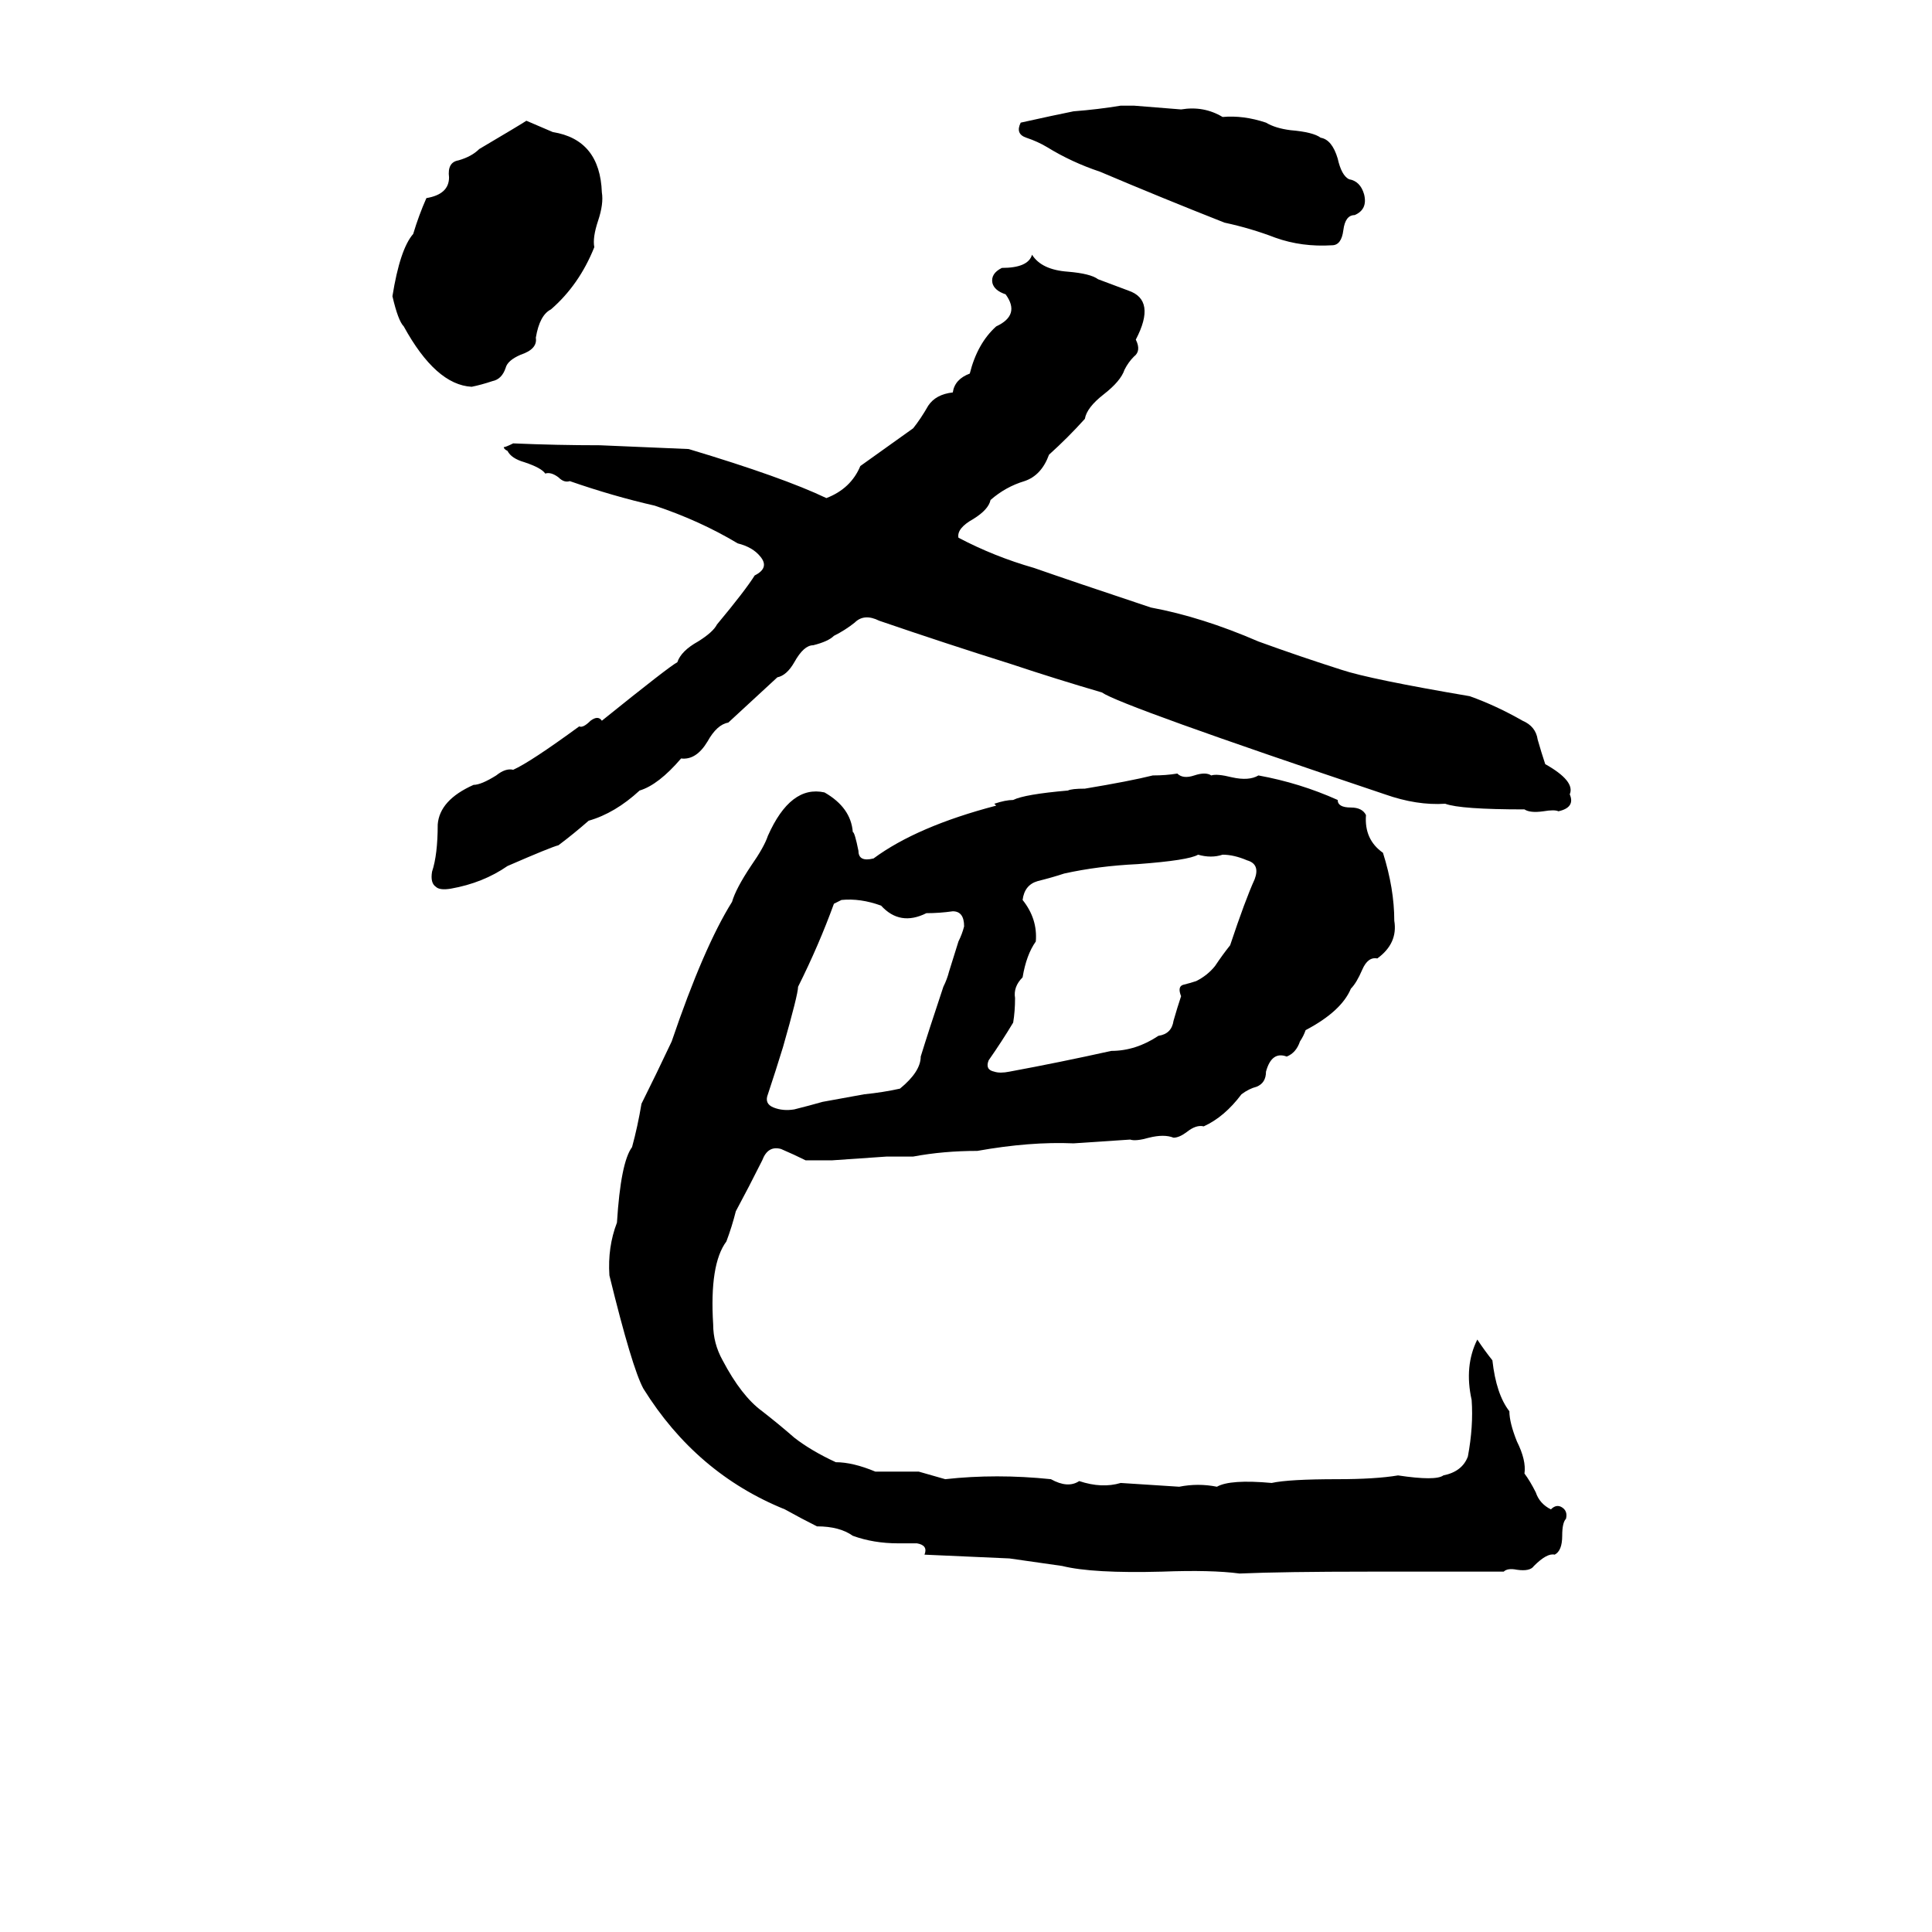 <svg xmlns="http://www.w3.org/2000/svg" viewBox="0 -800 1024 1024">
	<path fill="#000000" d="M594 -744H601Q614 -743 626 -742Q638 -744 648 -738Q659 -739 671 -735Q676 -732 684 -731Q696 -730 700 -727Q706 -726 709 -716Q711 -707 715 -705Q721 -704 723 -697Q725 -689 718 -686Q713 -686 712 -678Q711 -670 706 -670Q690 -669 676 -674Q663 -679 649 -682Q616 -695 583 -709Q568 -714 555 -722Q550 -725 544 -727Q538 -729 541 -735Q559 -739 569 -741Q582 -742 594 -744ZM279 -736L293 -730Q318 -726 319 -698Q320 -692 317 -683Q314 -674 315 -669Q307 -649 292 -636Q286 -633 284 -621Q285 -615 276 -612Q269 -609 268 -605Q266 -599 261 -598Q255 -596 250 -595Q231 -596 214 -627Q211 -630 208 -643Q212 -668 219 -676Q222 -686 226 -695Q238 -697 238 -706Q237 -714 243 -715Q250 -717 254 -721Q276 -734 279 -736ZM547 -665Q552 -657 566 -656Q578 -655 582 -652Q590 -649 598 -646Q613 -641 602 -620Q605 -614 601 -611Q598 -608 596 -604Q594 -598 585 -591Q576 -584 575 -578Q566 -568 556 -559Q552 -548 543 -545Q533 -542 525 -535Q524 -530 516 -525Q507 -520 508 -515Q527 -505 548 -499Q568 -492 610 -478Q637 -473 667 -460Q689 -452 711 -445Q726 -440 779 -431Q793 -426 807 -418Q814 -415 815 -408Q817 -401 819 -395Q835 -386 832 -379Q835 -372 826 -370Q824 -371 818 -370Q811 -369 808 -371Q774 -371 766 -374Q751 -373 734 -379Q594 -426 584 -433Q560 -440 536 -448Q501 -459 466 -471Q458 -475 453 -470Q448 -466 442 -463Q439 -460 431 -458Q426 -458 421 -449Q417 -442 412 -441Q399 -429 386 -417Q380 -416 375 -407Q369 -397 361 -398Q349 -384 339 -381Q326 -369 312 -365Q304 -358 296 -352Q292 -351 269 -341Q256 -332 239 -329Q233 -328 231 -330Q228 -332 229 -338Q232 -347 232 -363Q233 -376 251 -384Q255 -384 263 -389Q268 -393 272 -392Q281 -396 307 -415Q309 -414 313 -418Q317 -421 319 -418Q355 -447 359 -449Q361 -455 370 -460Q378 -465 380 -469Q395 -487 400 -495Q408 -499 403 -505Q399 -510 391 -512Q371 -524 347 -532Q325 -537 302 -545Q299 -544 296 -547Q292 -550 289 -549Q287 -552 278 -555Q271 -557 269 -561Q267 -562 267 -563Q268 -563 272 -565Q295 -564 318 -564Q342 -563 365 -562Q415 -547 438 -536Q451 -541 456 -553Q470 -563 484 -573Q488 -578 492 -585Q496 -591 505 -592Q506 -599 514 -602Q518 -618 528 -627Q541 -633 533 -644Q527 -646 526 -650Q525 -655 531 -658Q545 -658 547 -665ZM487 -20L501 -16Q528 -19 557 -16Q566 -11 572 -15Q584 -11 594 -14Q610 -13 625 -12Q635 -14 645 -12Q652 -16 674 -14Q683 -16 709 -16Q729 -16 741 -18Q761 -15 765 -18Q775 -20 778 -28Q781 -44 780 -58Q776 -76 783 -90Q787 -84 791 -79Q793 -61 800 -52Q800 -46 804 -36Q809 -26 808 -19Q811 -15 814 -9Q816 -3 822 0Q825 -3 828 -1Q831 1 830 5Q828 7 828 14Q828 22 824 24Q820 23 813 30Q811 33 804 32Q799 31 797 33H726Q680 33 657 34Q642 32 616 33Q579 34 563 30Q549 28 535 26Q513 25 490 24Q492 19 486 18Q481 18 476 18Q463 18 452 14Q445 9 433 9Q425 5 416 0Q369 -19 341 -64Q335 -75 323 -124Q322 -139 327 -152Q329 -184 335 -192Q338 -203 340 -215Q348 -231 356 -248Q373 -298 388 -322Q390 -329 398 -341Q405 -351 407 -357Q419 -384 437 -380Q451 -372 452 -359Q453 -359 455 -349Q455 -343 463 -345Q486 -362 528 -373L527 -374Q533 -376 537 -376Q543 -379 566 -381Q568 -382 575 -382Q599 -386 611 -389Q618 -389 624 -390Q627 -387 633 -389Q639 -391 642 -389Q645 -390 653 -388Q662 -386 667 -389Q689 -385 709 -376Q709 -372 716 -372Q722 -372 724 -368Q723 -355 733 -348Q739 -329 739 -312Q741 -300 730 -292Q725 -293 722 -286Q719 -279 716 -276Q711 -264 692 -254Q691 -251 689 -248Q687 -242 682 -240Q674 -243 671 -232Q671 -226 666 -224Q662 -223 658 -220Q649 -208 638 -203Q634 -204 629 -200Q625 -197 622 -197Q617 -199 609 -197Q602 -195 599 -196Q584 -195 569 -194Q546 -195 518 -190Q500 -190 484 -187Q477 -187 470 -187L441 -185Q434 -185 427 -185Q421 -188 414 -191Q407 -193 404 -185Q397 -171 390 -158Q388 -150 385 -142Q376 -130 378 -98Q378 -88 383 -79Q393 -60 404 -52Q413 -45 421 -38Q430 -31 443 -25Q452 -25 464 -20Q476 -20 487 -20ZM524 -238Q522 -233 527 -232Q530 -231 535 -232Q562 -237 589 -243Q602 -243 614 -251Q621 -252 622 -259Q624 -266 626 -272Q624 -277 627 -278Q631 -279 634 -280Q640 -283 644 -288Q648 -294 652 -299Q660 -323 665 -334Q668 -342 661 -344Q654 -347 648 -347Q642 -345 635 -347Q630 -344 603 -342Q582 -341 564 -337Q558 -335 550 -333Q543 -331 542 -323Q550 -313 549 -301Q544 -294 542 -282Q537 -277 538 -271Q538 -264 537 -258Q531 -248 524 -238ZM446 -323L442 -321Q434 -299 423 -277Q423 -273 415 -245Q411 -232 407 -220Q405 -215 410 -213Q415 -211 421 -212Q429 -214 436 -216Q447 -218 458 -220Q468 -221 477 -223Q488 -232 488 -240Q492 -253 500 -277Q502 -281 503 -285L508 -301Q510 -305 511 -309Q511 -317 505 -317Q498 -316 491 -316Q477 -309 467 -320Q456 -324 446 -323Z"/>
</svg>